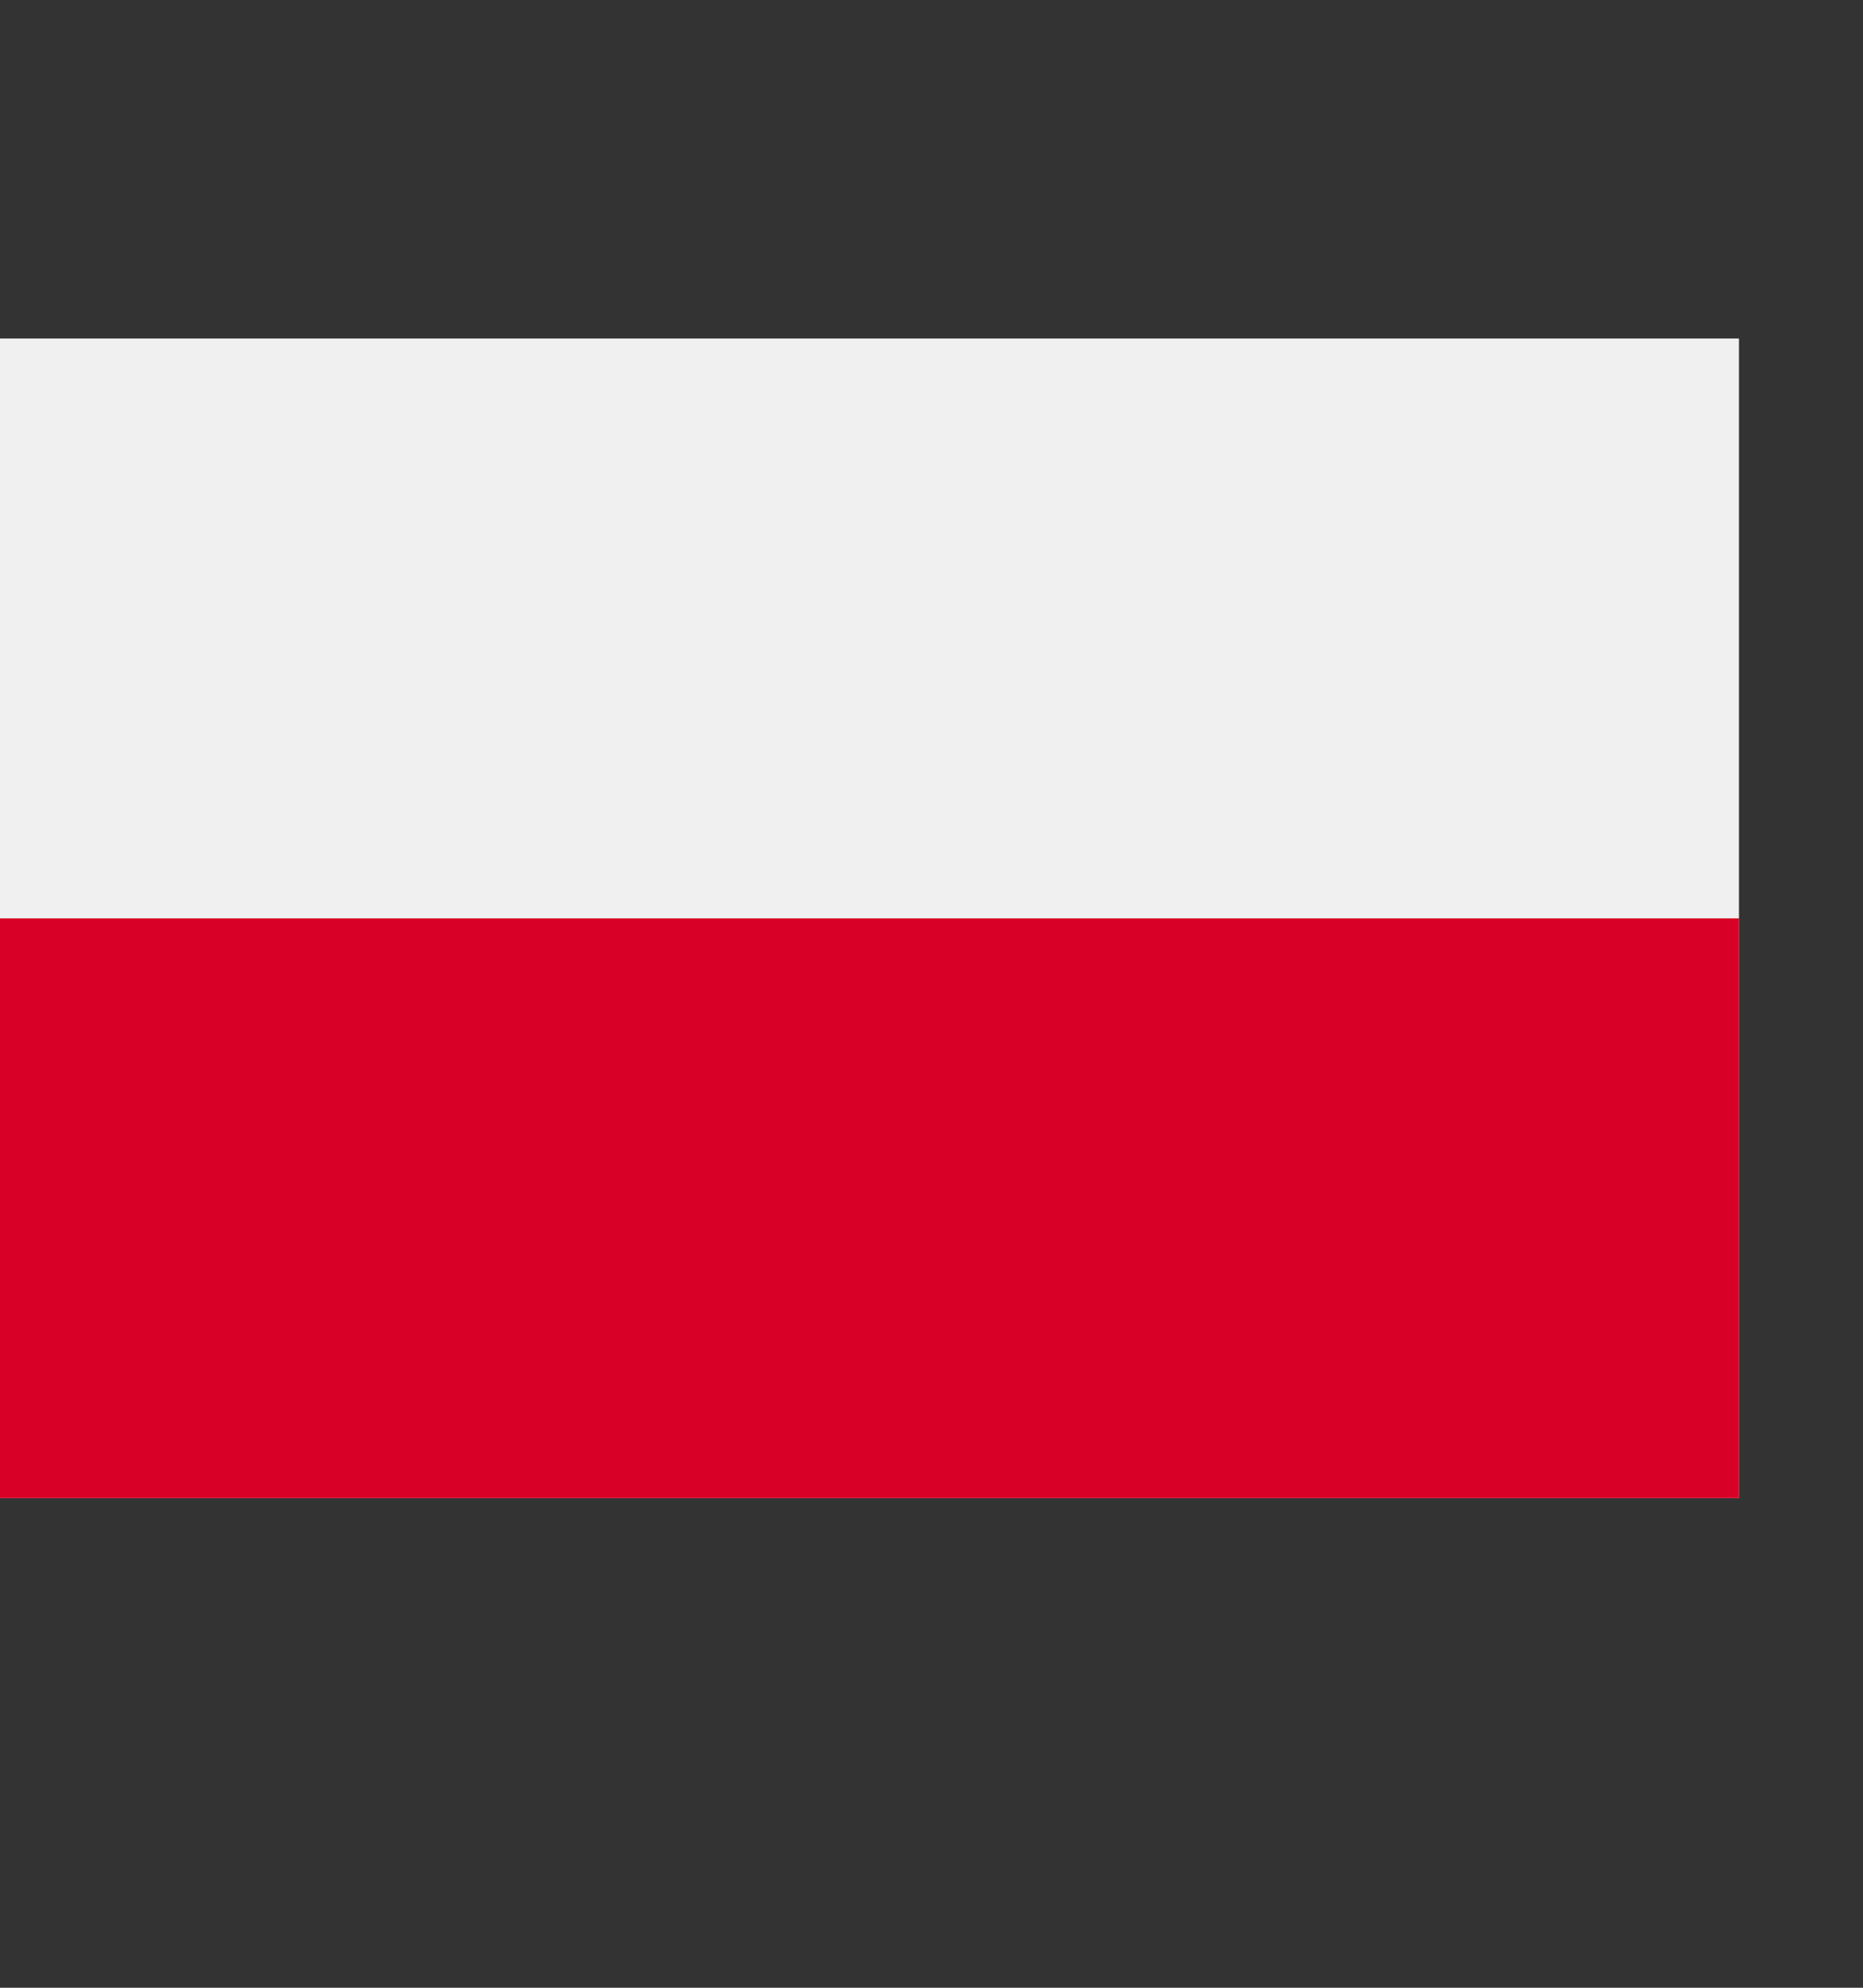 <svg width="15" height="16" viewBox="0 0 15 16" fill="none" xmlns="http://www.w3.org/2000/svg">
<rect x="0" y="0" width="15" height="16" fill="#333333" stroke="none"/>
<g clip-path="url(#clip0)">
<path d="M14 2.726H0V12.059H14V2.726Z" fill="#F0F0F0"/>
<path d="M14 2.726H0V7.392H14V2.726Z" fill="#F0F0F0"/>
<path d="M14 7.392H0V12.059H14V7.392Z" fill="#D80027"/>
</g>
<defs>
<clipPath id="clip0">
<rect y="0.392" width="14" height="14" fill="white"/>
</clipPath>
</defs>
</svg>
